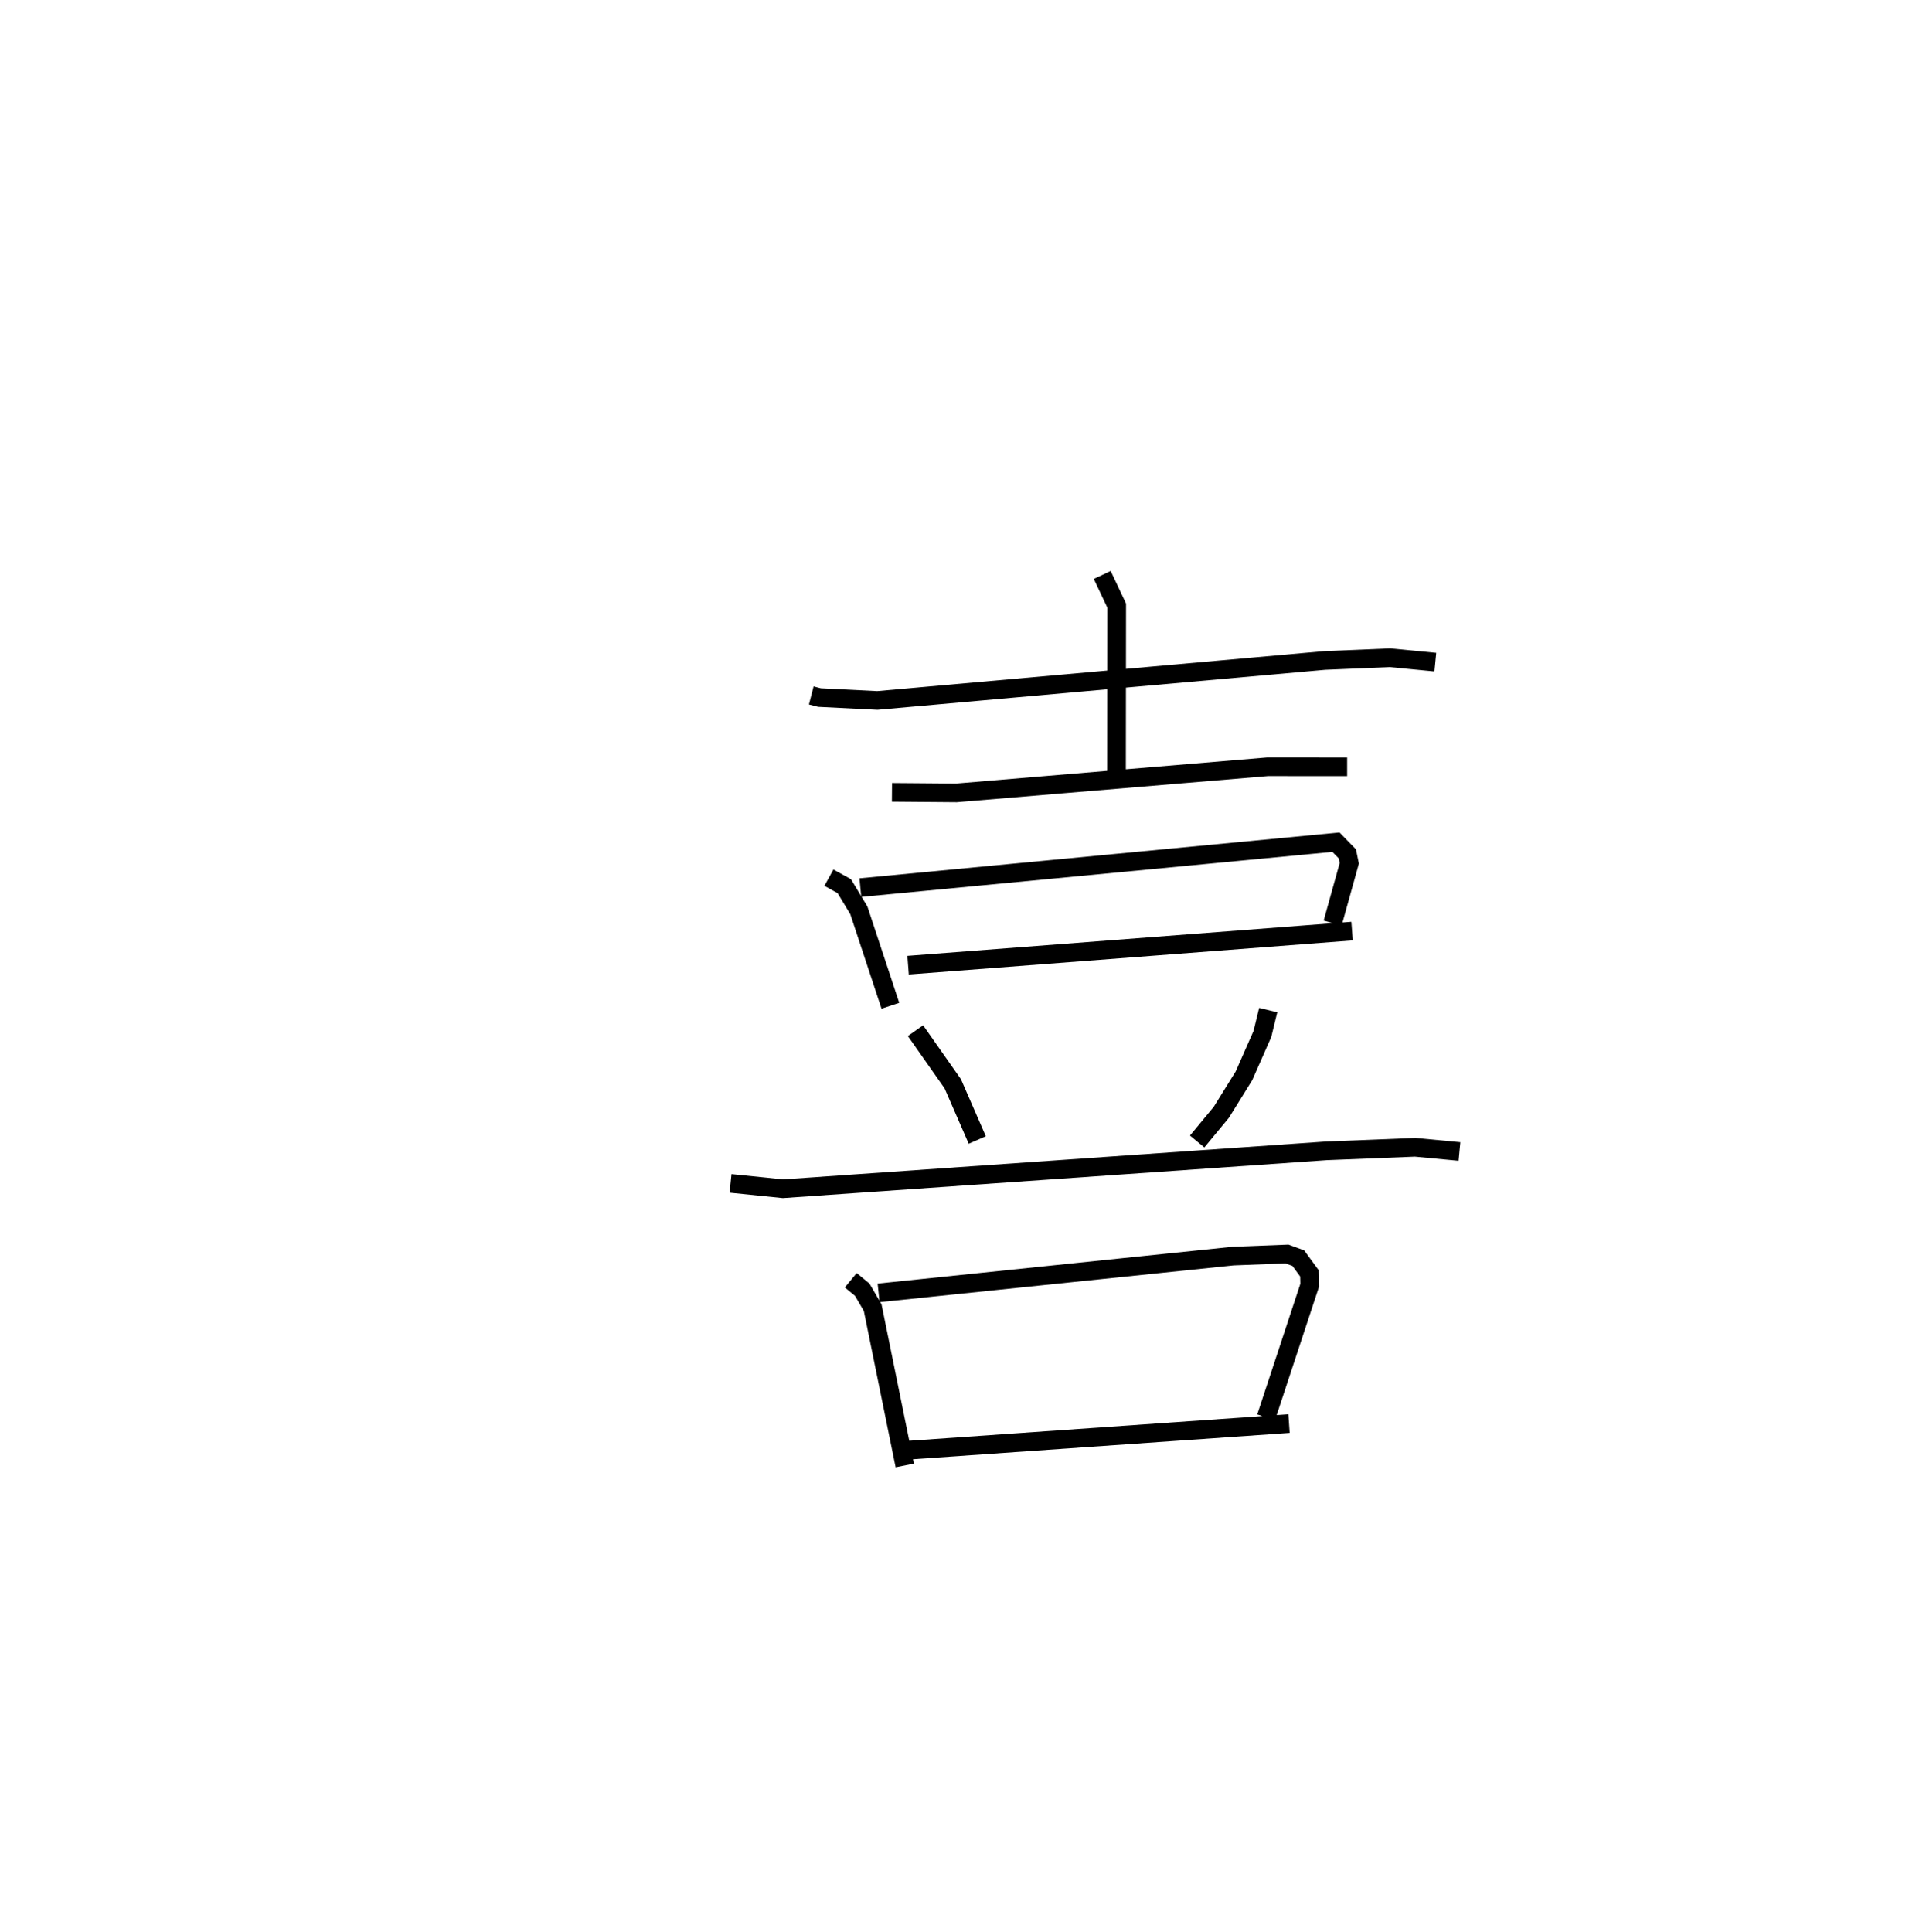 <?xml version="1.0" encoding="utf-8" ?>
<svg baseProfile="full" height="103.533" version="1.1" width="103.21" xmlns="http://www.w3.org/2000/svg" xmlns:ev="http://www.w3.org/2001/xml-events" xmlns:xlink="http://www.w3.org/1999/xlink"><defs /><rect fill="white" height="103.533" width="103.21" x="0" y="0" /><path d="M25,25 m0.0,0.0 m18.474,12.271 l0.441,0.113 3.101,0.155 l23.971,-2.143 3.5,-0.146 l2.43,0.235 m-17.85,-4.673 l0.775,1.645 -0.01,9.24 m-12.033,0.767 l3.453,0.028 16.668,-1.399 l4.271,0.002 m-27.771,5.942 l0.824,0.455 0.78,1.296 l1.69,5.112 m-1.609,-6.33 l25.487,-2.435 0.61,0.625 l0.104,0.504 -0.892,3.207 m-22.751,2.255 l23.792,-1.826 m-23.396,5.335 l1.998,2.847 1.313,3.012 m15.59,-6.961 l-0.312,1.282 -0.989,2.242 l-1.215,1.957 -1.291,1.561 m-25.005,2.245 l2.81,0.287 29.105,-2.031 l4.772,-0.19 2.374,0.224 m-32.618,6.902 l0.615,0.507 0.559,0.96 l1.72,8.457 m-1.402,-9.248 l18.989,-1.971 2.893,-0.112 l0.608,0.223 0.597,0.816 l0.014,0.633 -2.336,7.082 m-19.29,1.769 l20.518,-1.434 " fill="none" stroke="black" stroke-width="1" /></svg>